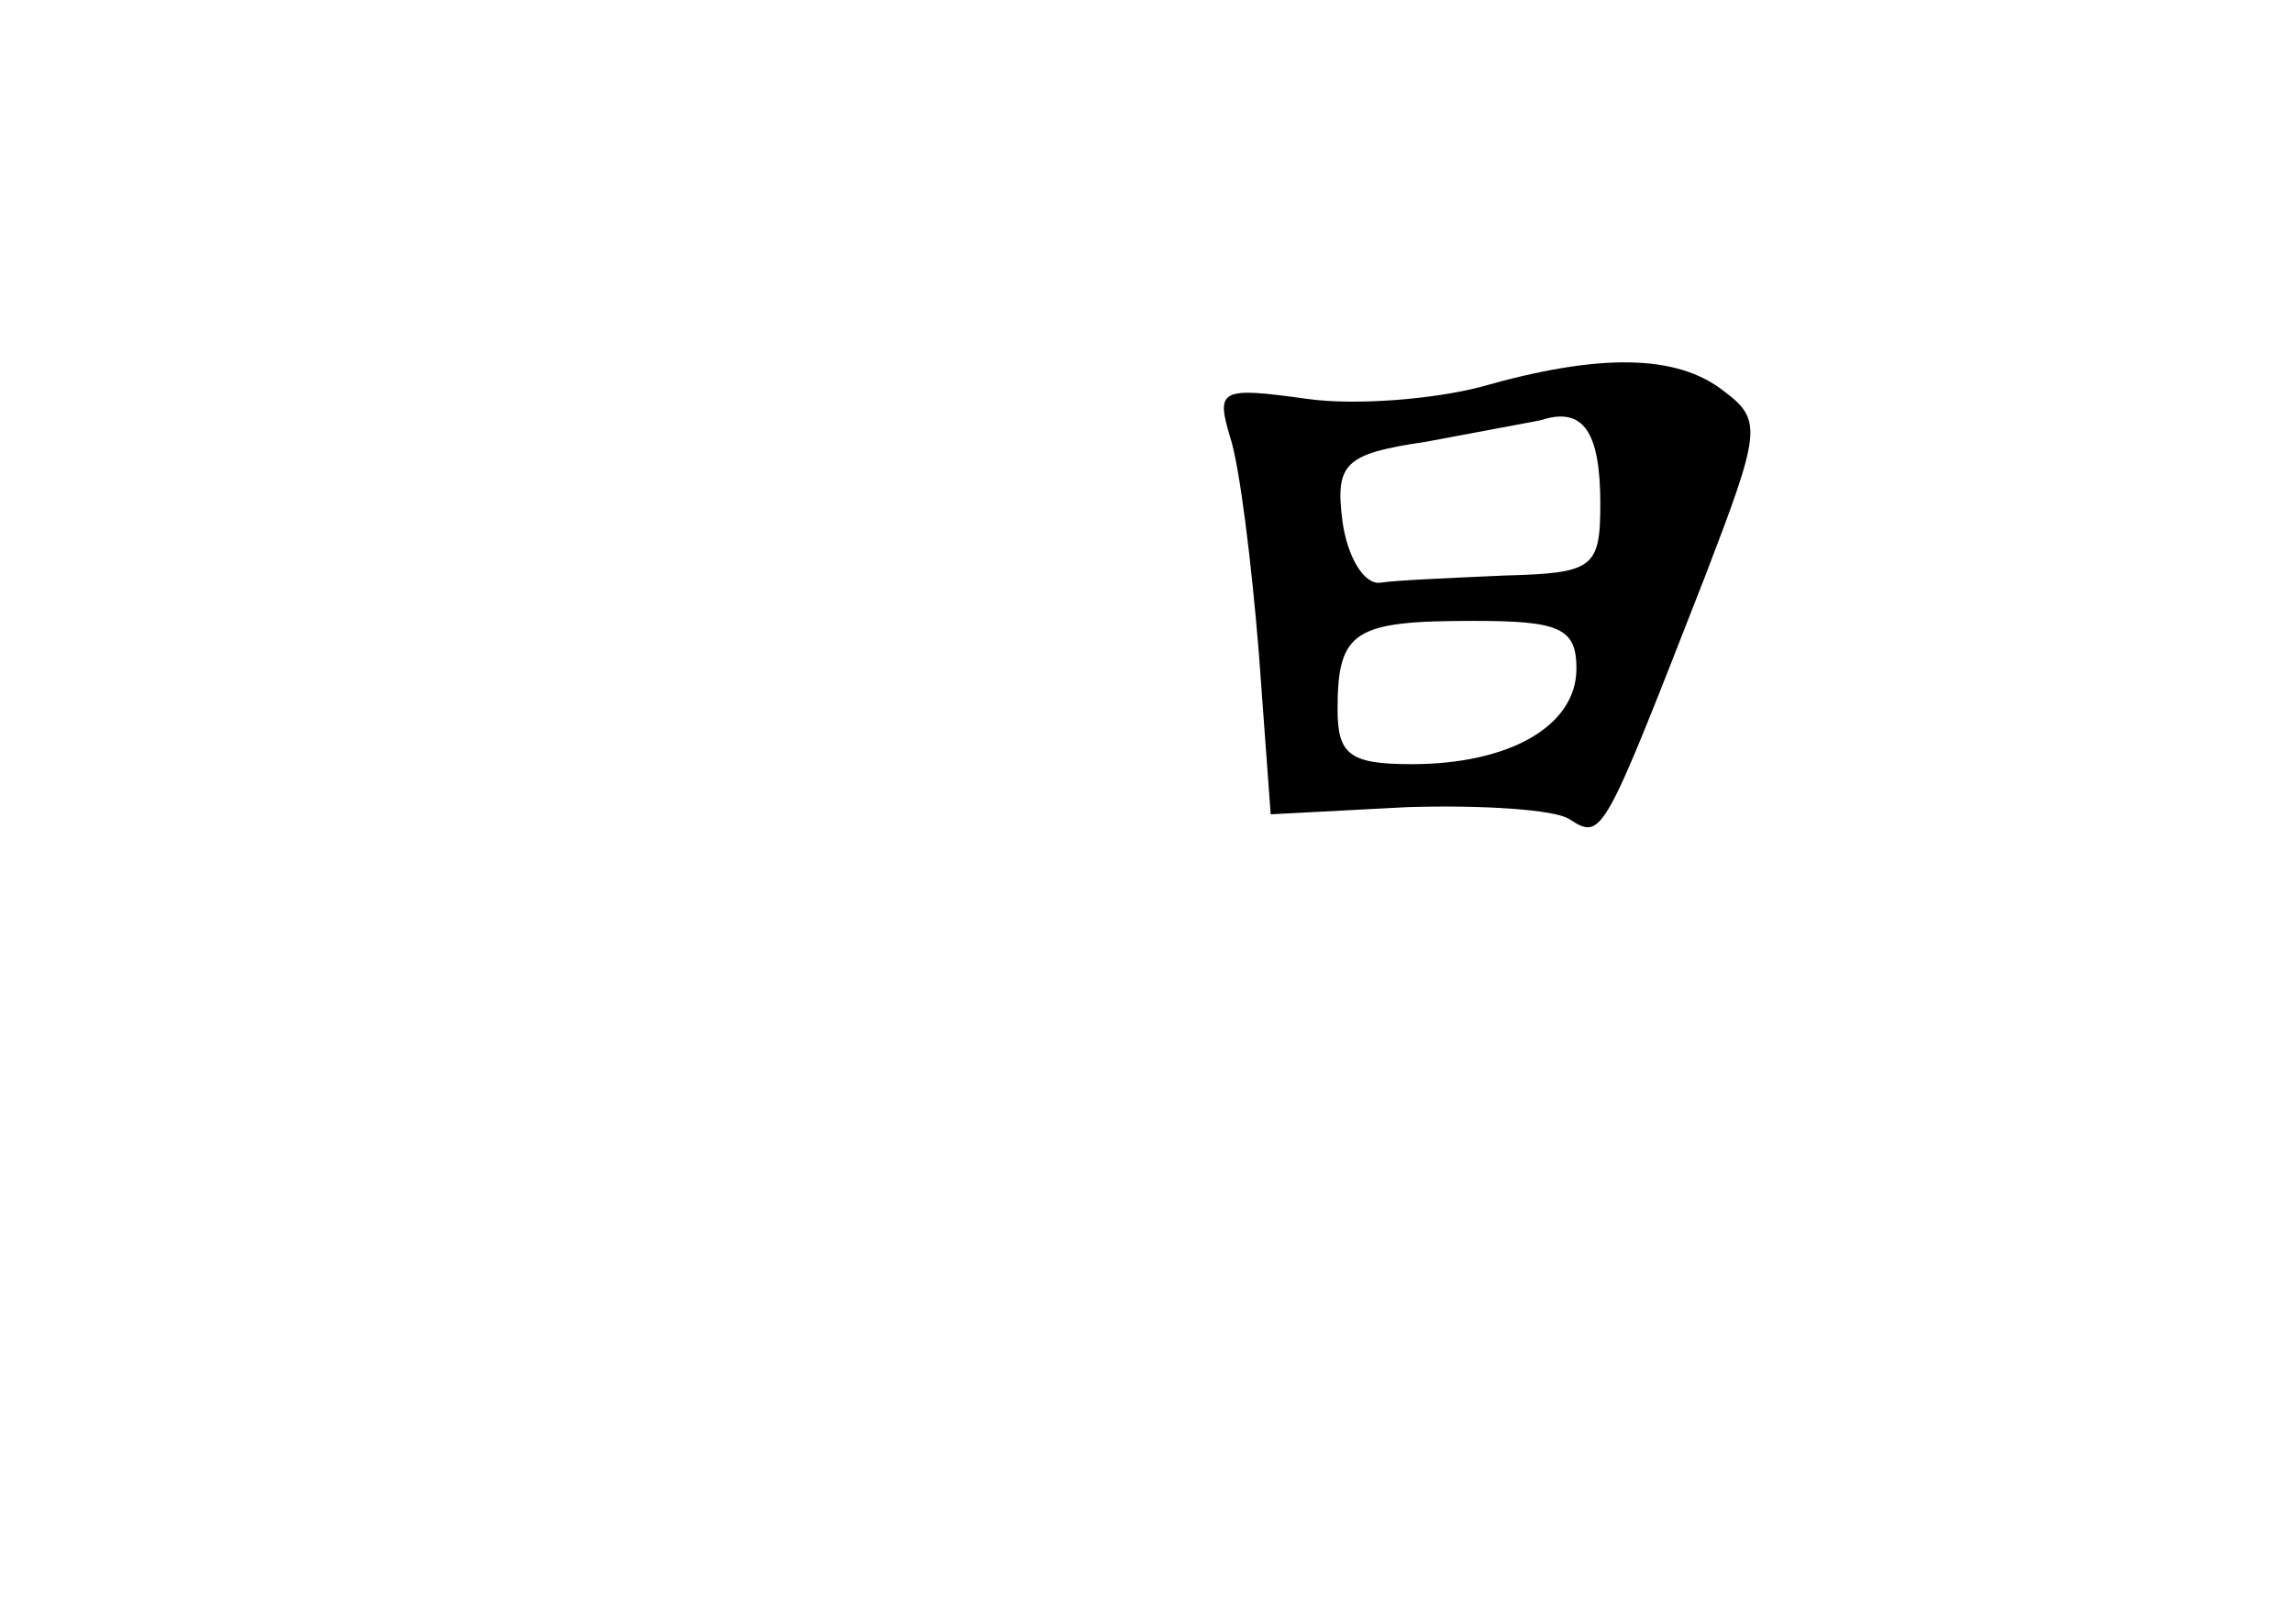 <?xml version="1.0" standalone="no"?>
<!DOCTYPE svg PUBLIC "-//W3C//DTD SVG 20010904//EN"
 "http://www.w3.org/TR/2001/REC-SVG-20010904/DTD/svg10.dtd">
<svg version="1.0" xmlns="http://www.w3.org/2000/svg"
 width="96pt" height="68pt" viewBox="0 0 96 68"
 preserveAspectRatio="xMidYMid meet">
<g transform="translate(0,68) scale(0.1,-0.1)"
fill="#000000" stroke="none">
<path d="M620 518 c-19 -5 -52 -8 -73 -5 -36 5 -38 4 -32 -16 4 -12 9 -53 12
-90 l5 -68 57 3 c31 1 62 -1 68 -5 14 -9 14 -8 57 102 23 60 24 65 8 77 -20
16 -53 16 -102 2z m50 -49 c0 -27 -3 -29 -40 -30 -22 -1 -46 -2 -52 -3 -7 -1
-14 11 -16 26 -3 24 1 28 35 33 21 4 43 8 48 9 18 6 25 -5 25 -35z m-10 -69
c0 -24 -28 -40 -69 -40 -26 0 -31 4 -31 23 0 33 7 37 57 37 36 0 43 -3 43 -20z"/>
</g>
</svg>
